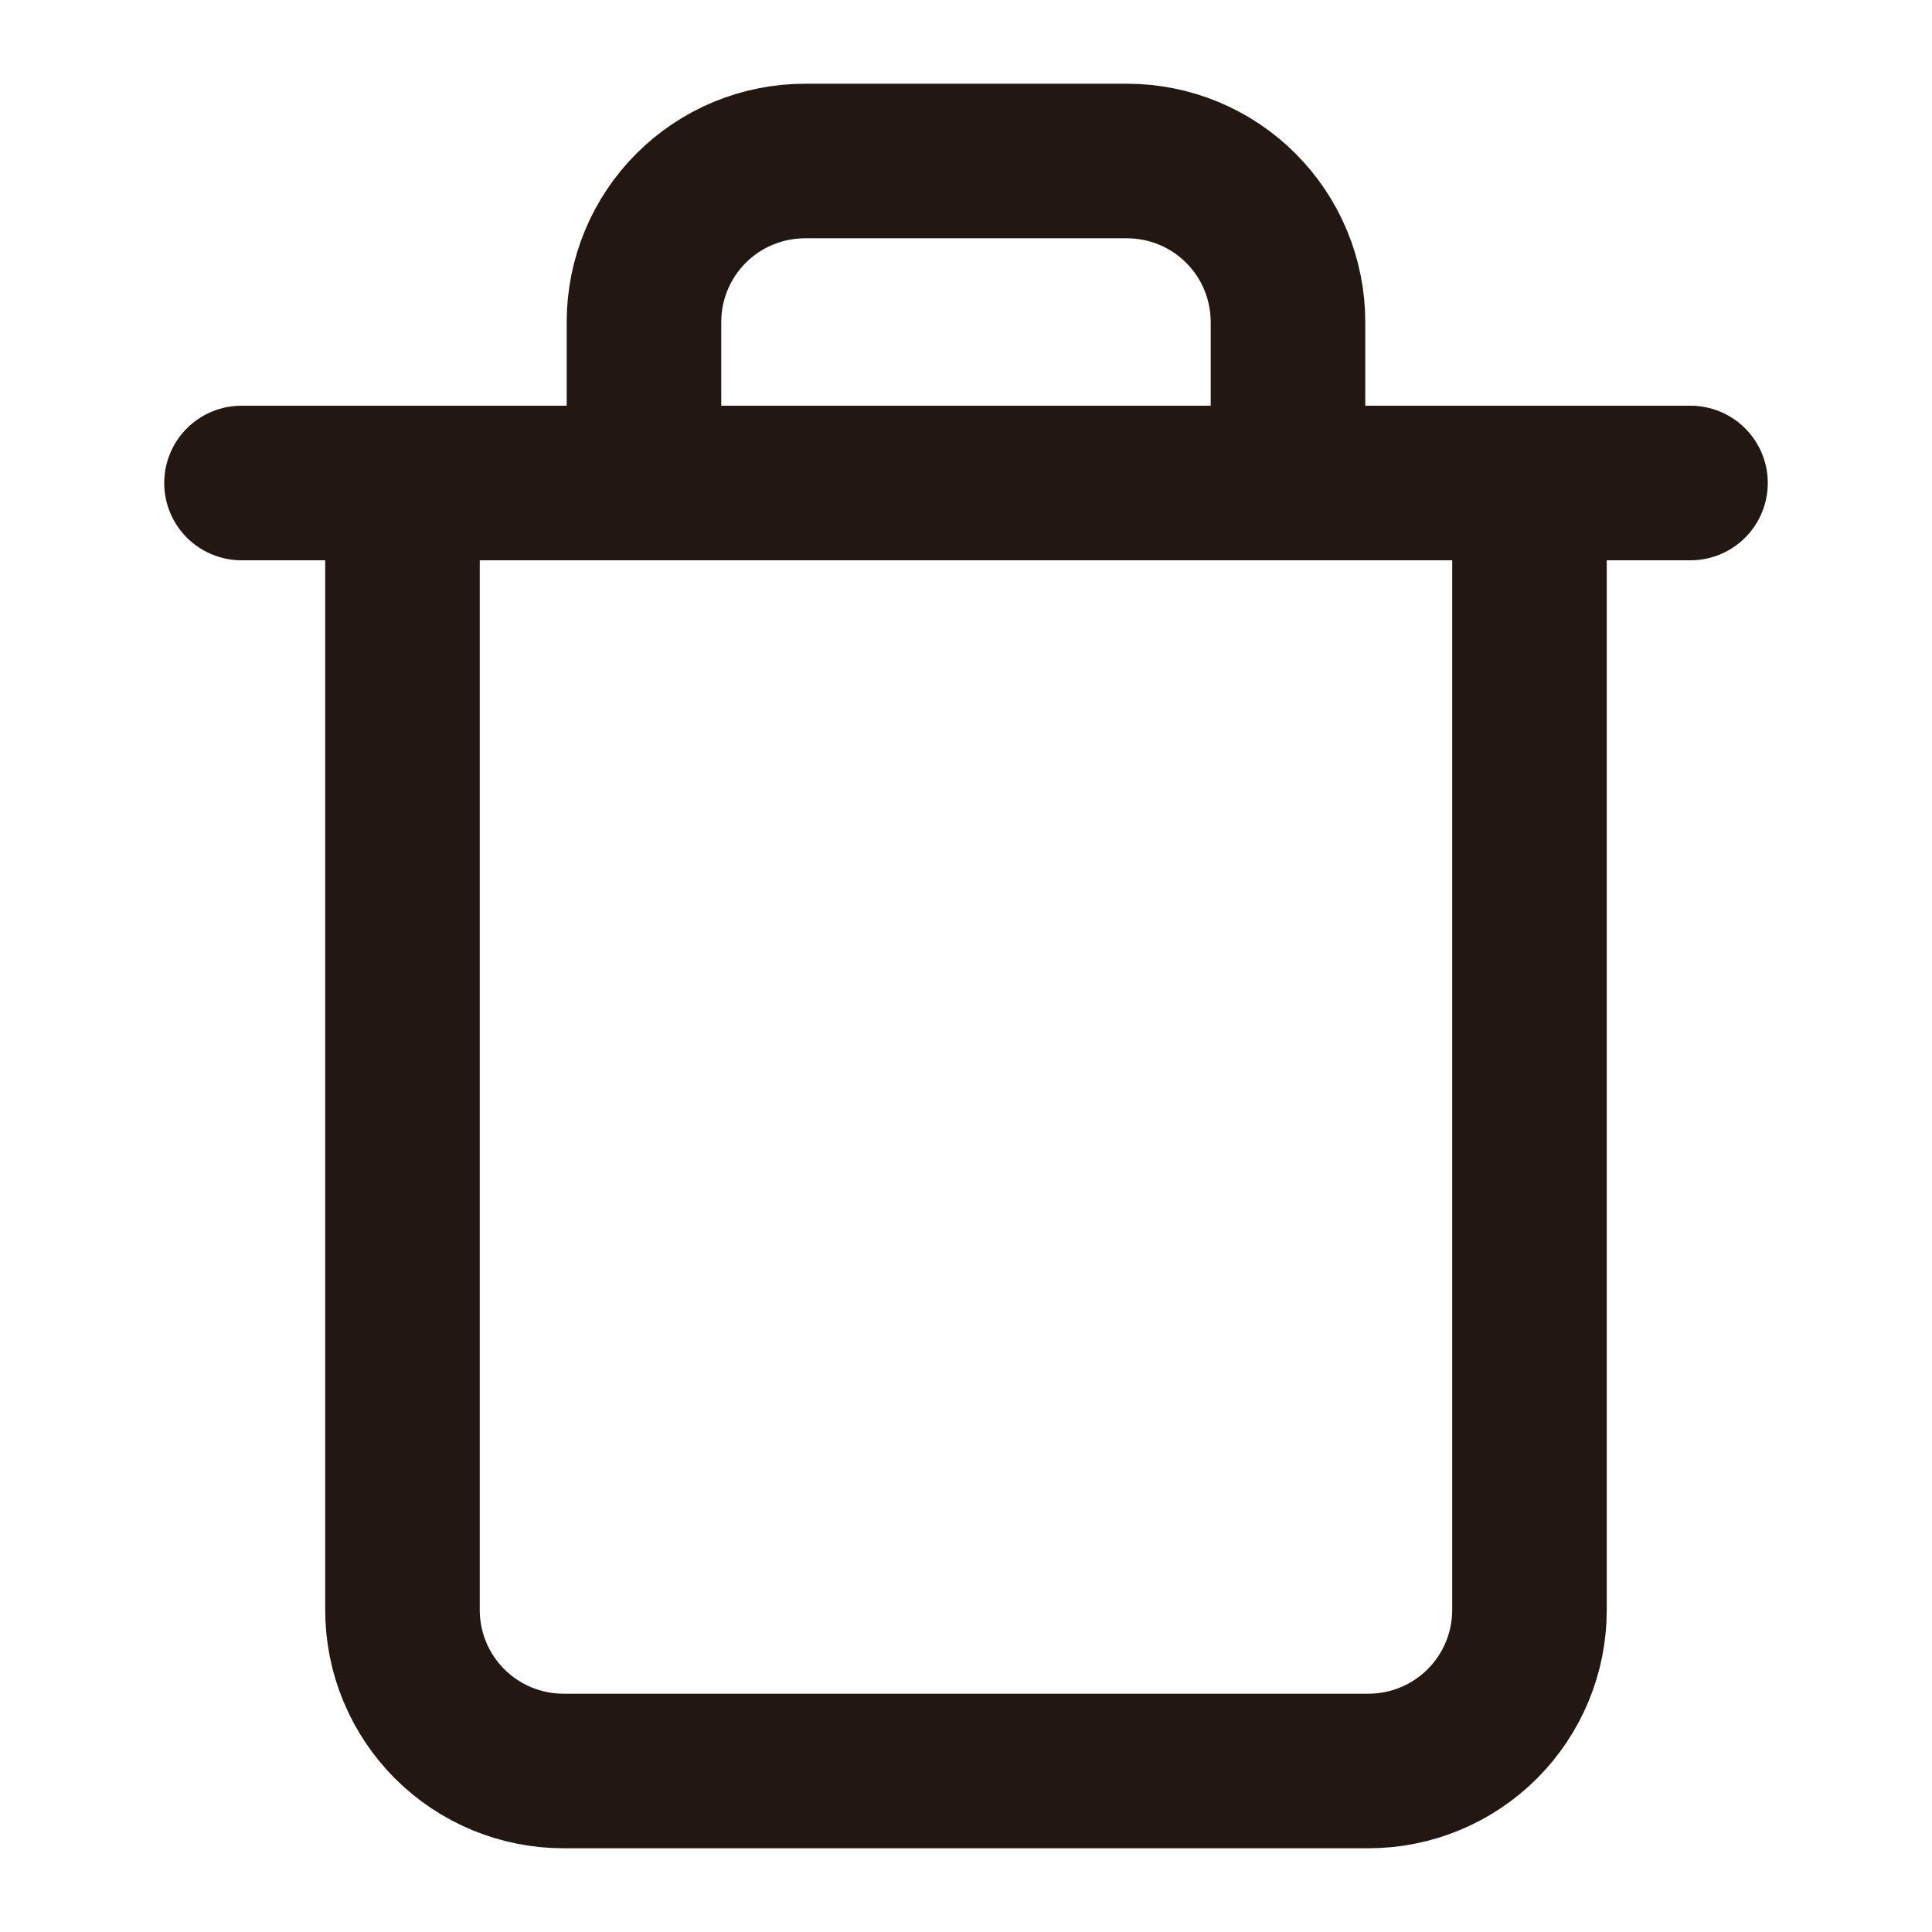 <svg width="50" height="50" viewBox="0 0 50 50" fill="none" xmlns="http://www.w3.org/2000/svg">
<path d="M6.25 12.5H10.417H43.75" stroke="#221712" stroke-width="4" stroke-linecap="round" stroke-linejoin="round"/>
<path d="M39.583 12.5V41.666C39.583 42.772 39.144 43.831 38.362 44.613C37.581 45.394 36.521 45.833 35.416 45.833H14.583C13.478 45.833 12.418 45.394 11.636 44.613C10.855 43.831 10.416 42.772 10.416 41.666V12.5M16.666 12.5V8.333C16.666 7.228 17.105 6.168 17.886 5.387C18.668 4.605 19.728 4.167 20.833 4.167H29.166C30.271 4.167 31.331 4.605 32.112 5.387C32.894 6.168 33.333 7.228 33.333 8.333V12.5" stroke="#221712" stroke-width="4" stroke-linecap="round" stroke-linejoin="round"/>
</svg>

